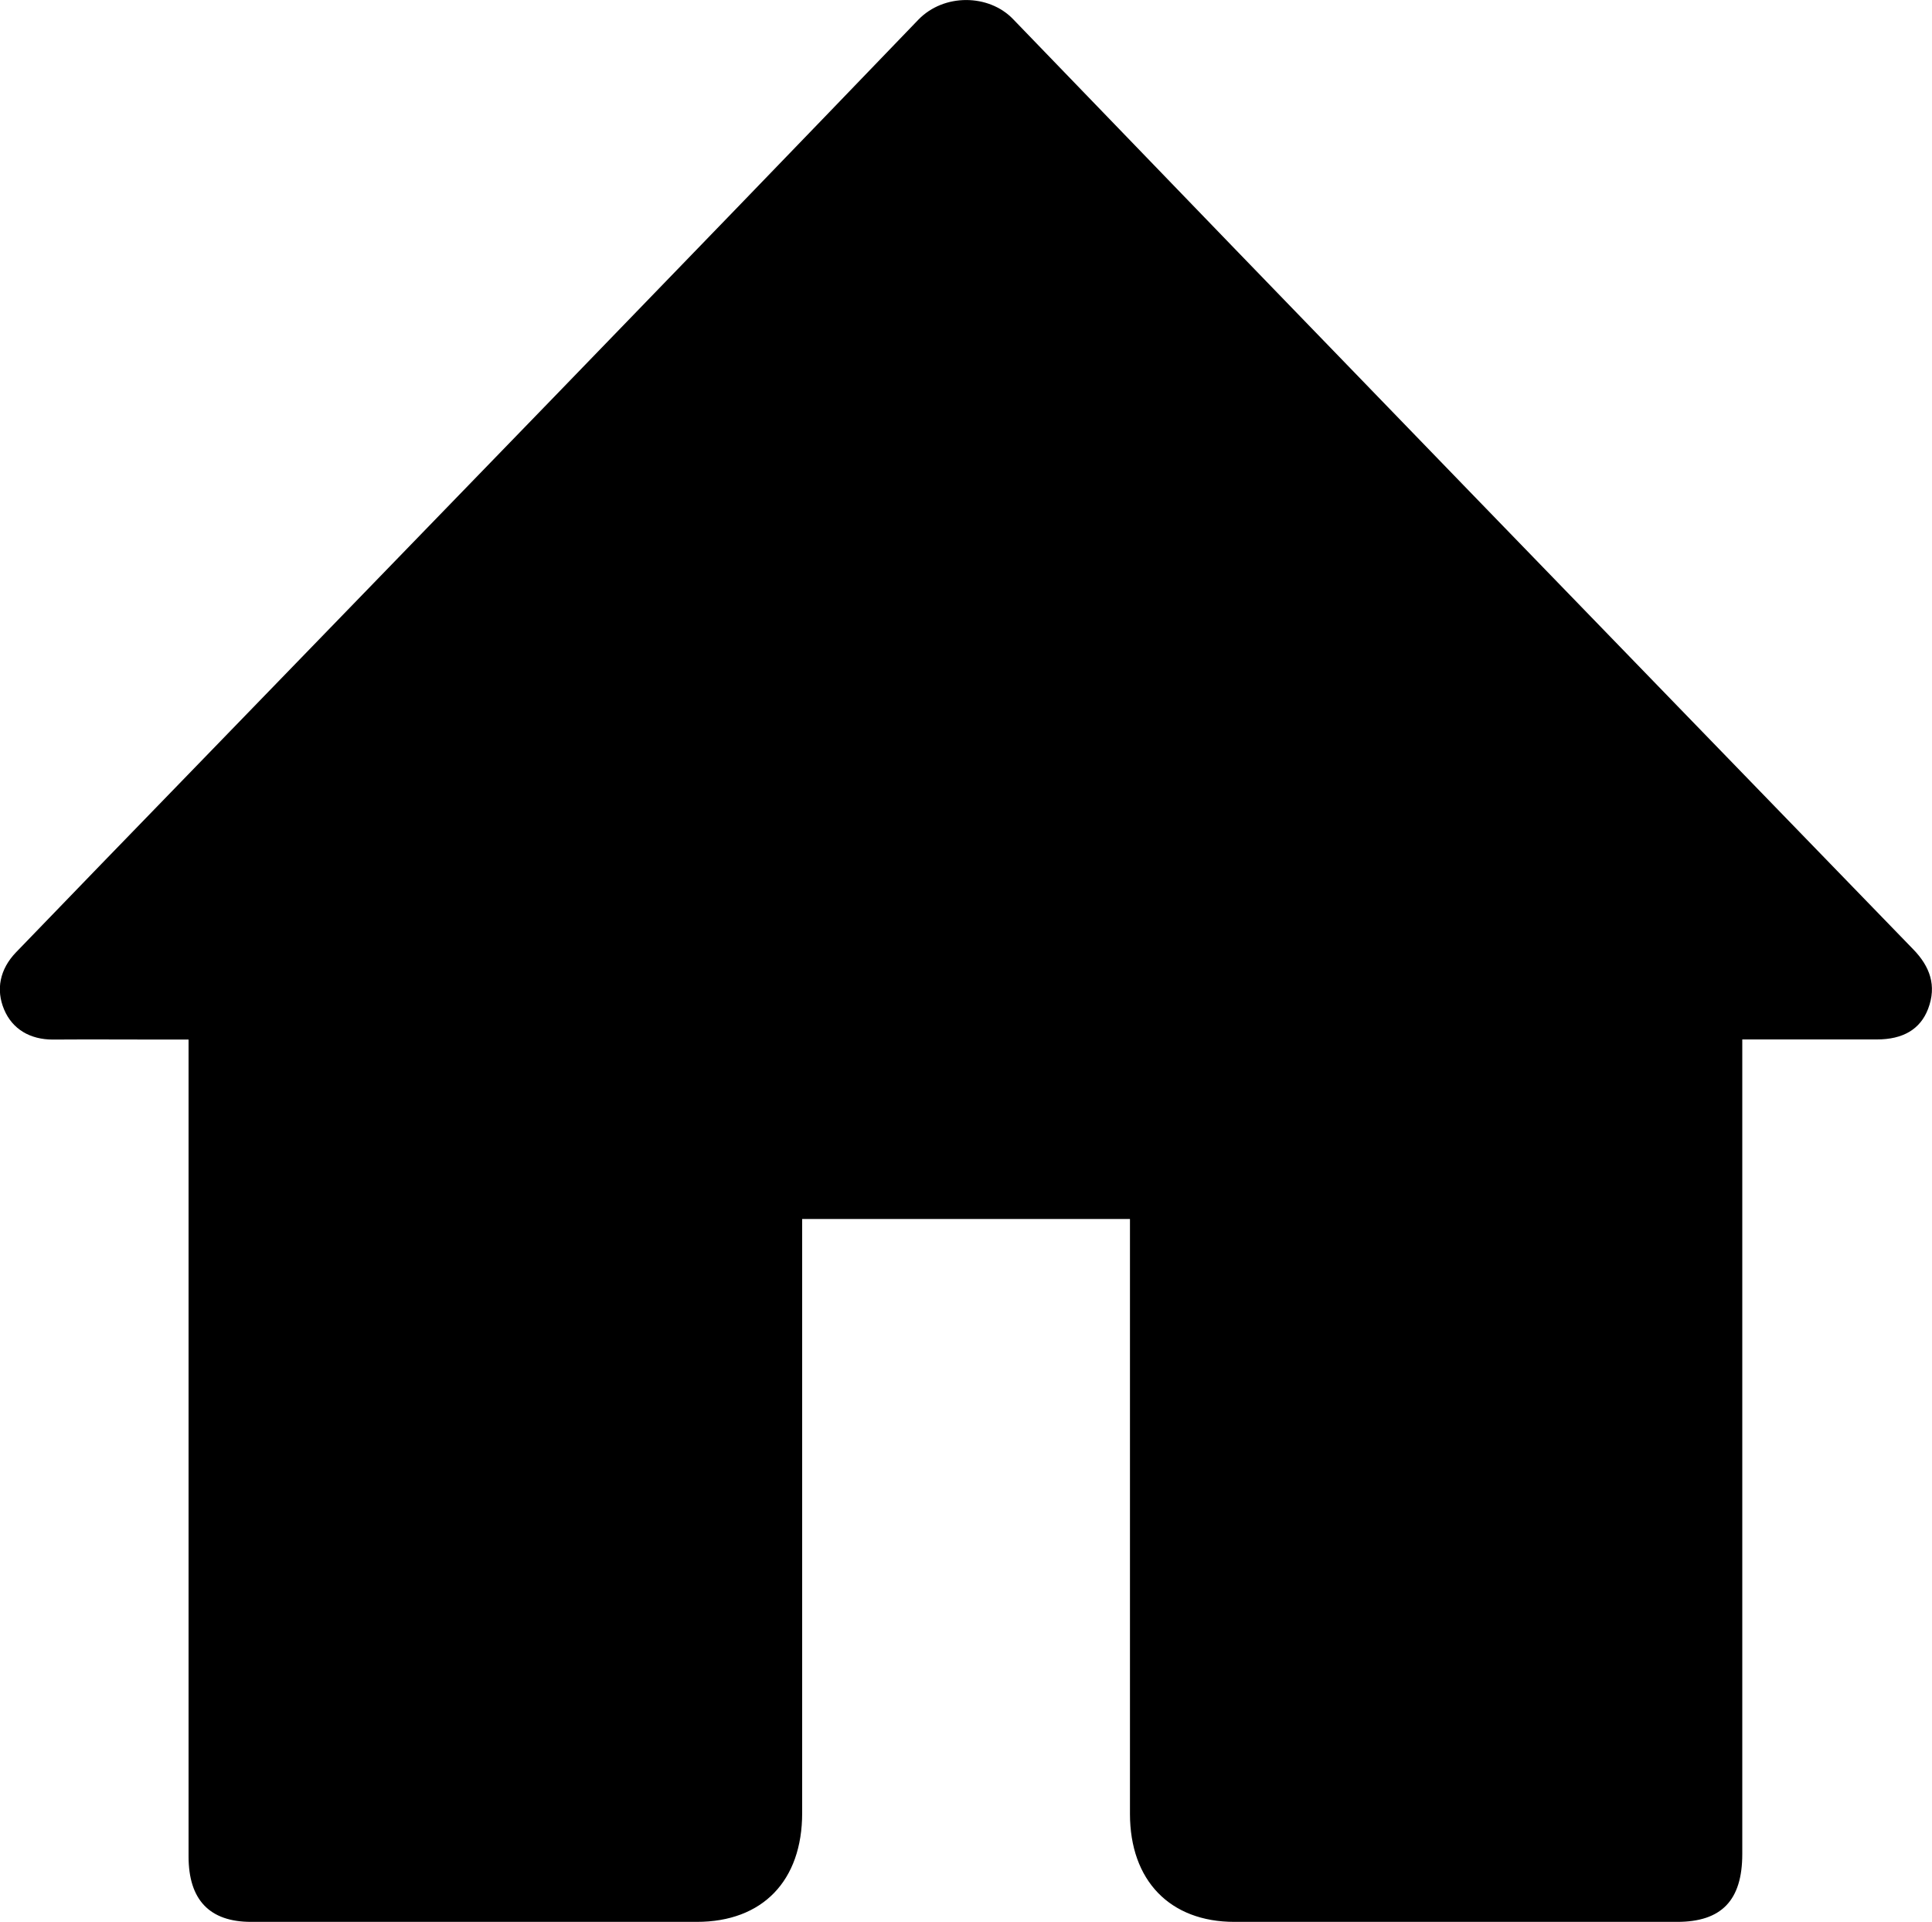 <?xml version="1.0" encoding="UTF-8"?><svg xmlns="http://www.w3.org/2000/svg" viewBox="0 0 150 149.21"><g id="a"/><g id="b"><g id="c"><path d="M87.72,94.64h-25.44v1.55c0,14.86,0,29.71,0,44.57,0,5.27-3.08,8.45-8.18,8.45-11.54,0-23.07,0-34.61,0-3.22,0-4.85-1.71-4.85-5.08,0-20.58,0-41.17,0-61.75,0-.49,0-.98,0-1.67-.73,0-1.35,0-1.98,0-2.85,0-5.71-.02-8.56,0-1.77,0-3.14-.81-3.78-2.33-.65-1.54-.34-3.13,.92-4.44,4.42-4.59,8.86-9.16,13.3-13.74C33.48,40.65,52.44,21.14,71.3,1.53c1.98-2.05,5.47-2.01,7.36-.04,23.25,24.12,46.57,48.16,69.89,72.22,1.29,1.33,1.83,2.81,1.15,4.61-.61,1.6-1.96,2.38-3.98,2.38-3.42,0-6.83,0-10.45,0v1.62c0,20.54,0,41.08,0,61.62,0,3.6-1.61,5.27-5.06,5.27-11.46,0-22.91,0-34.37,0-5.01,0-8.11-3.21-8.11-8.39,0-14.81,0-29.63,0-44.44,0-.54,0-1.07,0-1.73Z"/></g></g></svg>